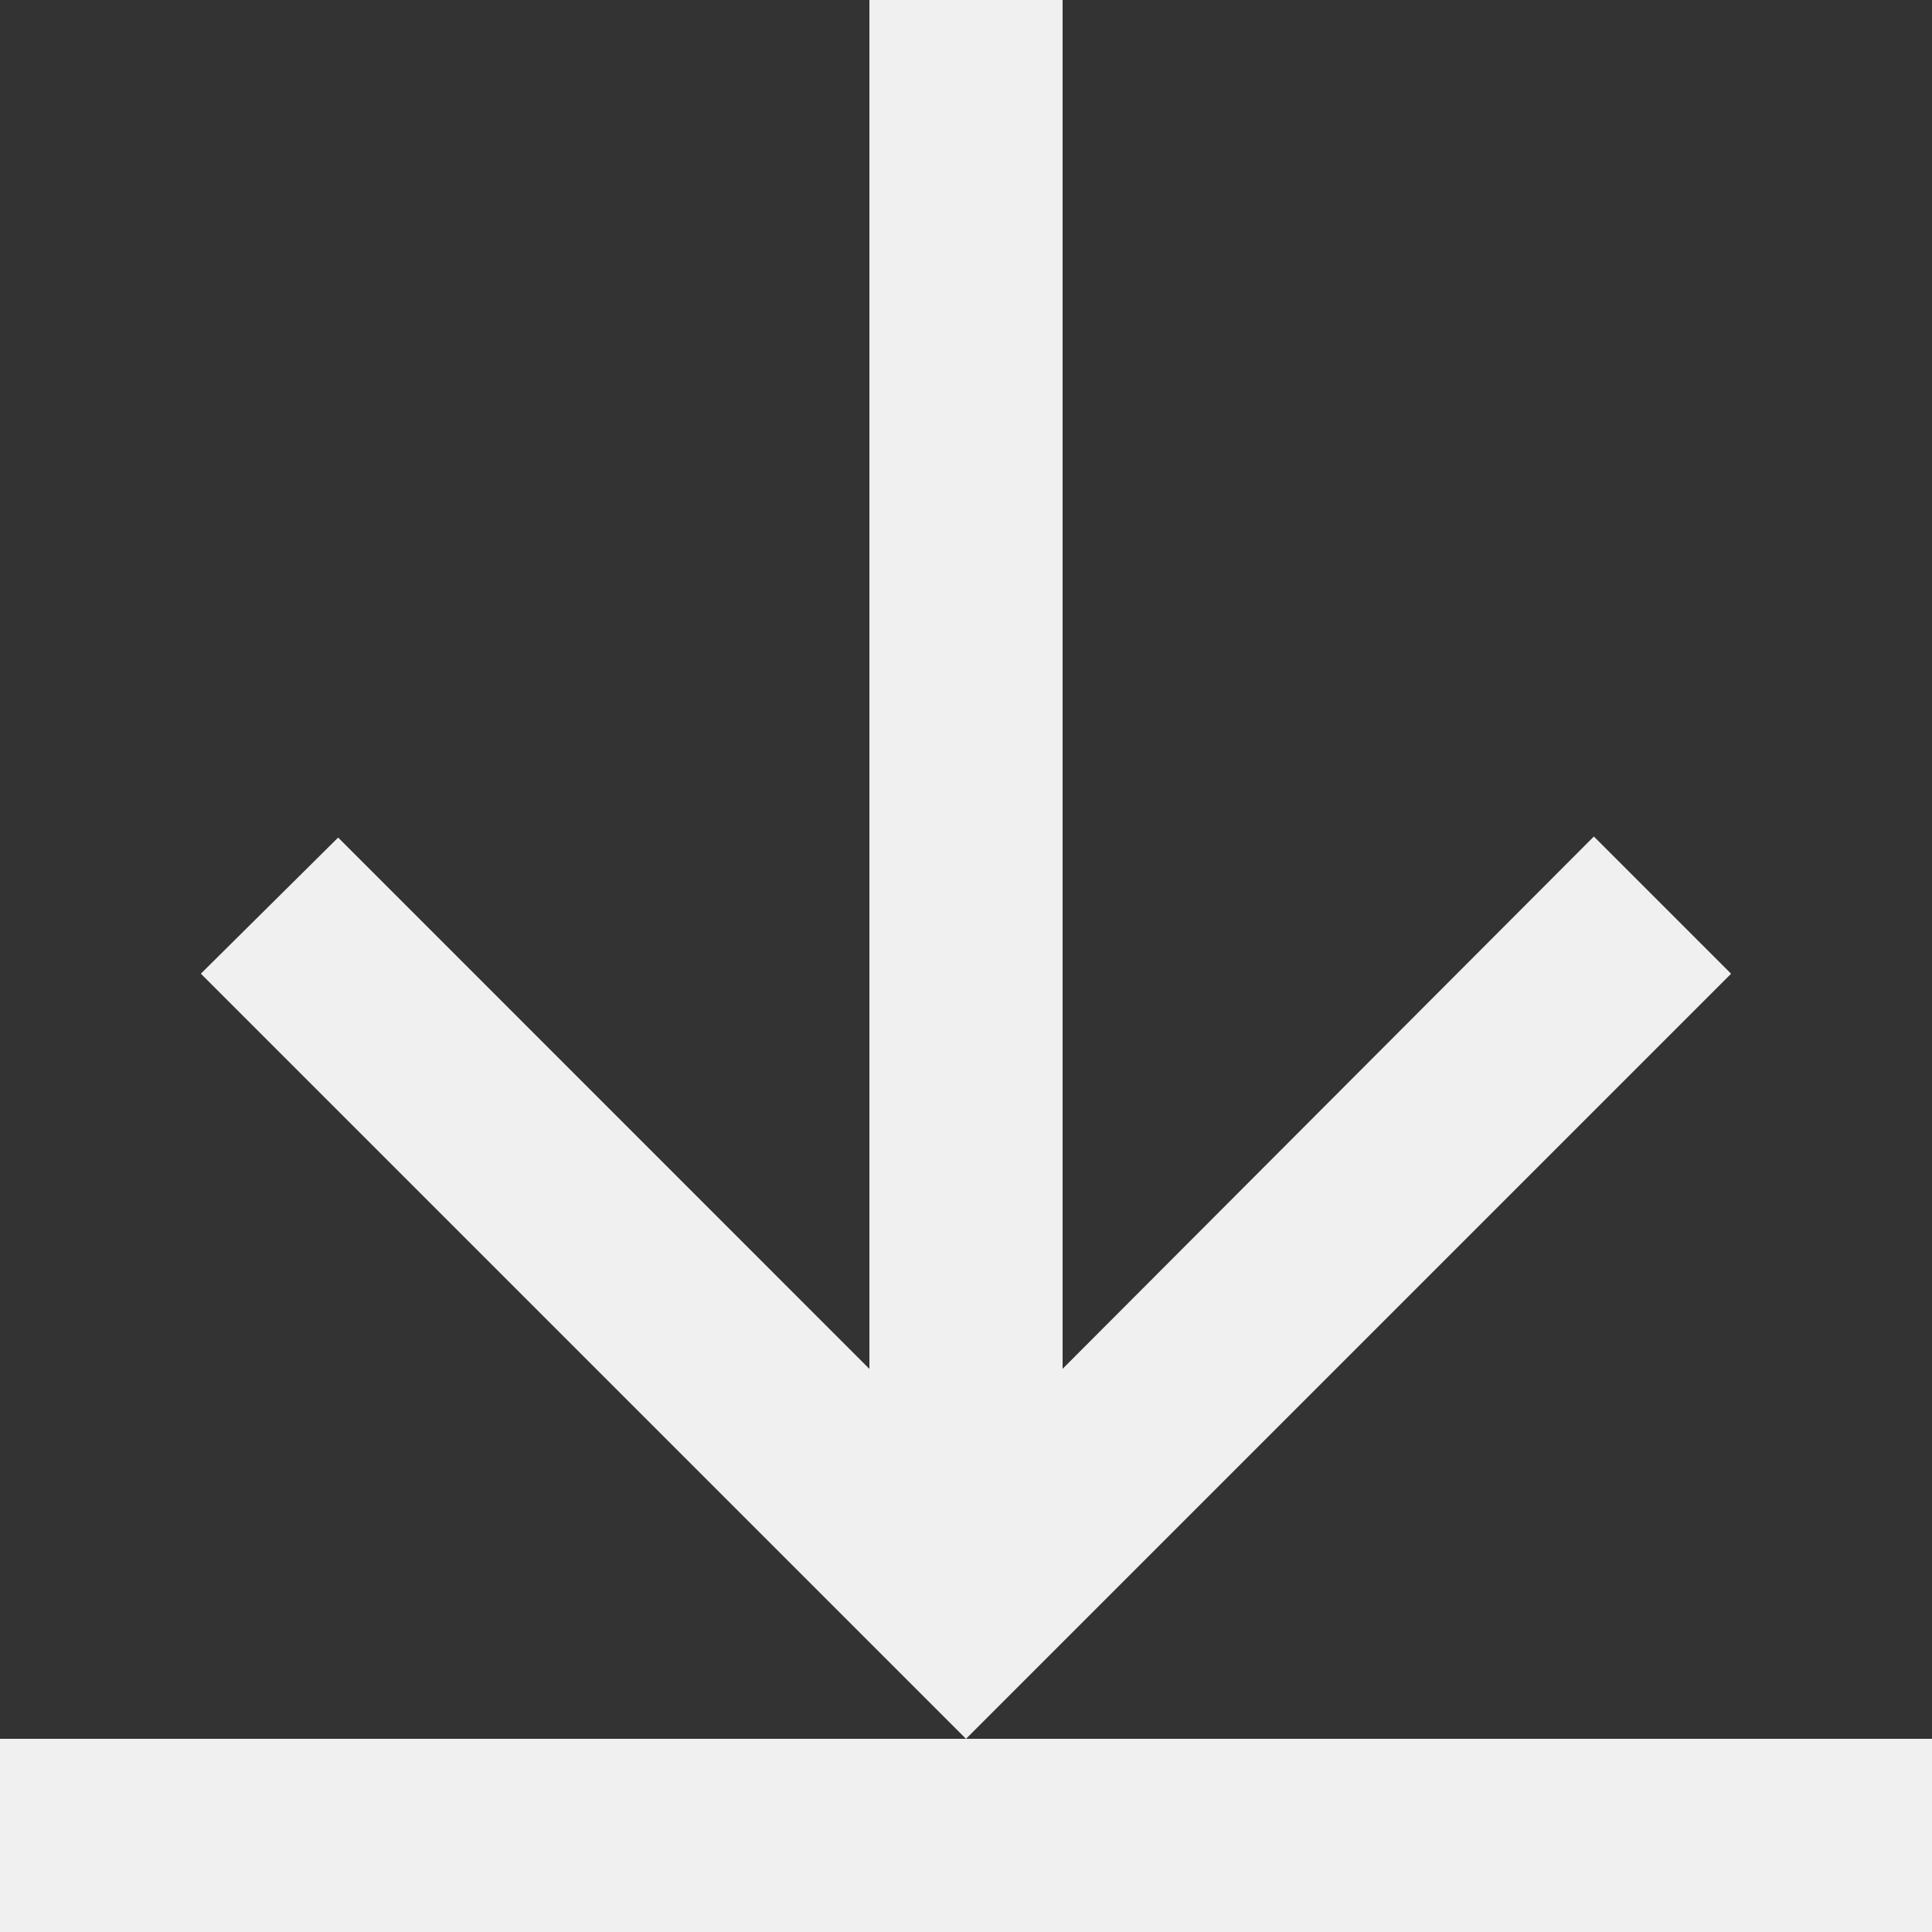 <svg width="20" height="20" viewBox="0 0 20 20" fill="none" xmlns="http://www.w3.org/2000/svg">
<rect x="0" y="0" width="20" height="20" fill="#333333" stroke="none"/>
<path d="M10.207 18.5H19.5V19.5H0.5V18.5H9.793L10 18.707L10.207 18.5ZM17.213 10.08L10 17.293L2.788 10.081L3.499 9.376L8.646 14.524L9.5 15.377V14.17V0.5H10.5V14.17V15.379L11.354 14.523L16.5 9.367L17.213 10.08Z" fill="#F0F0F0" stroke="#F0F0F0"/>
</svg>
